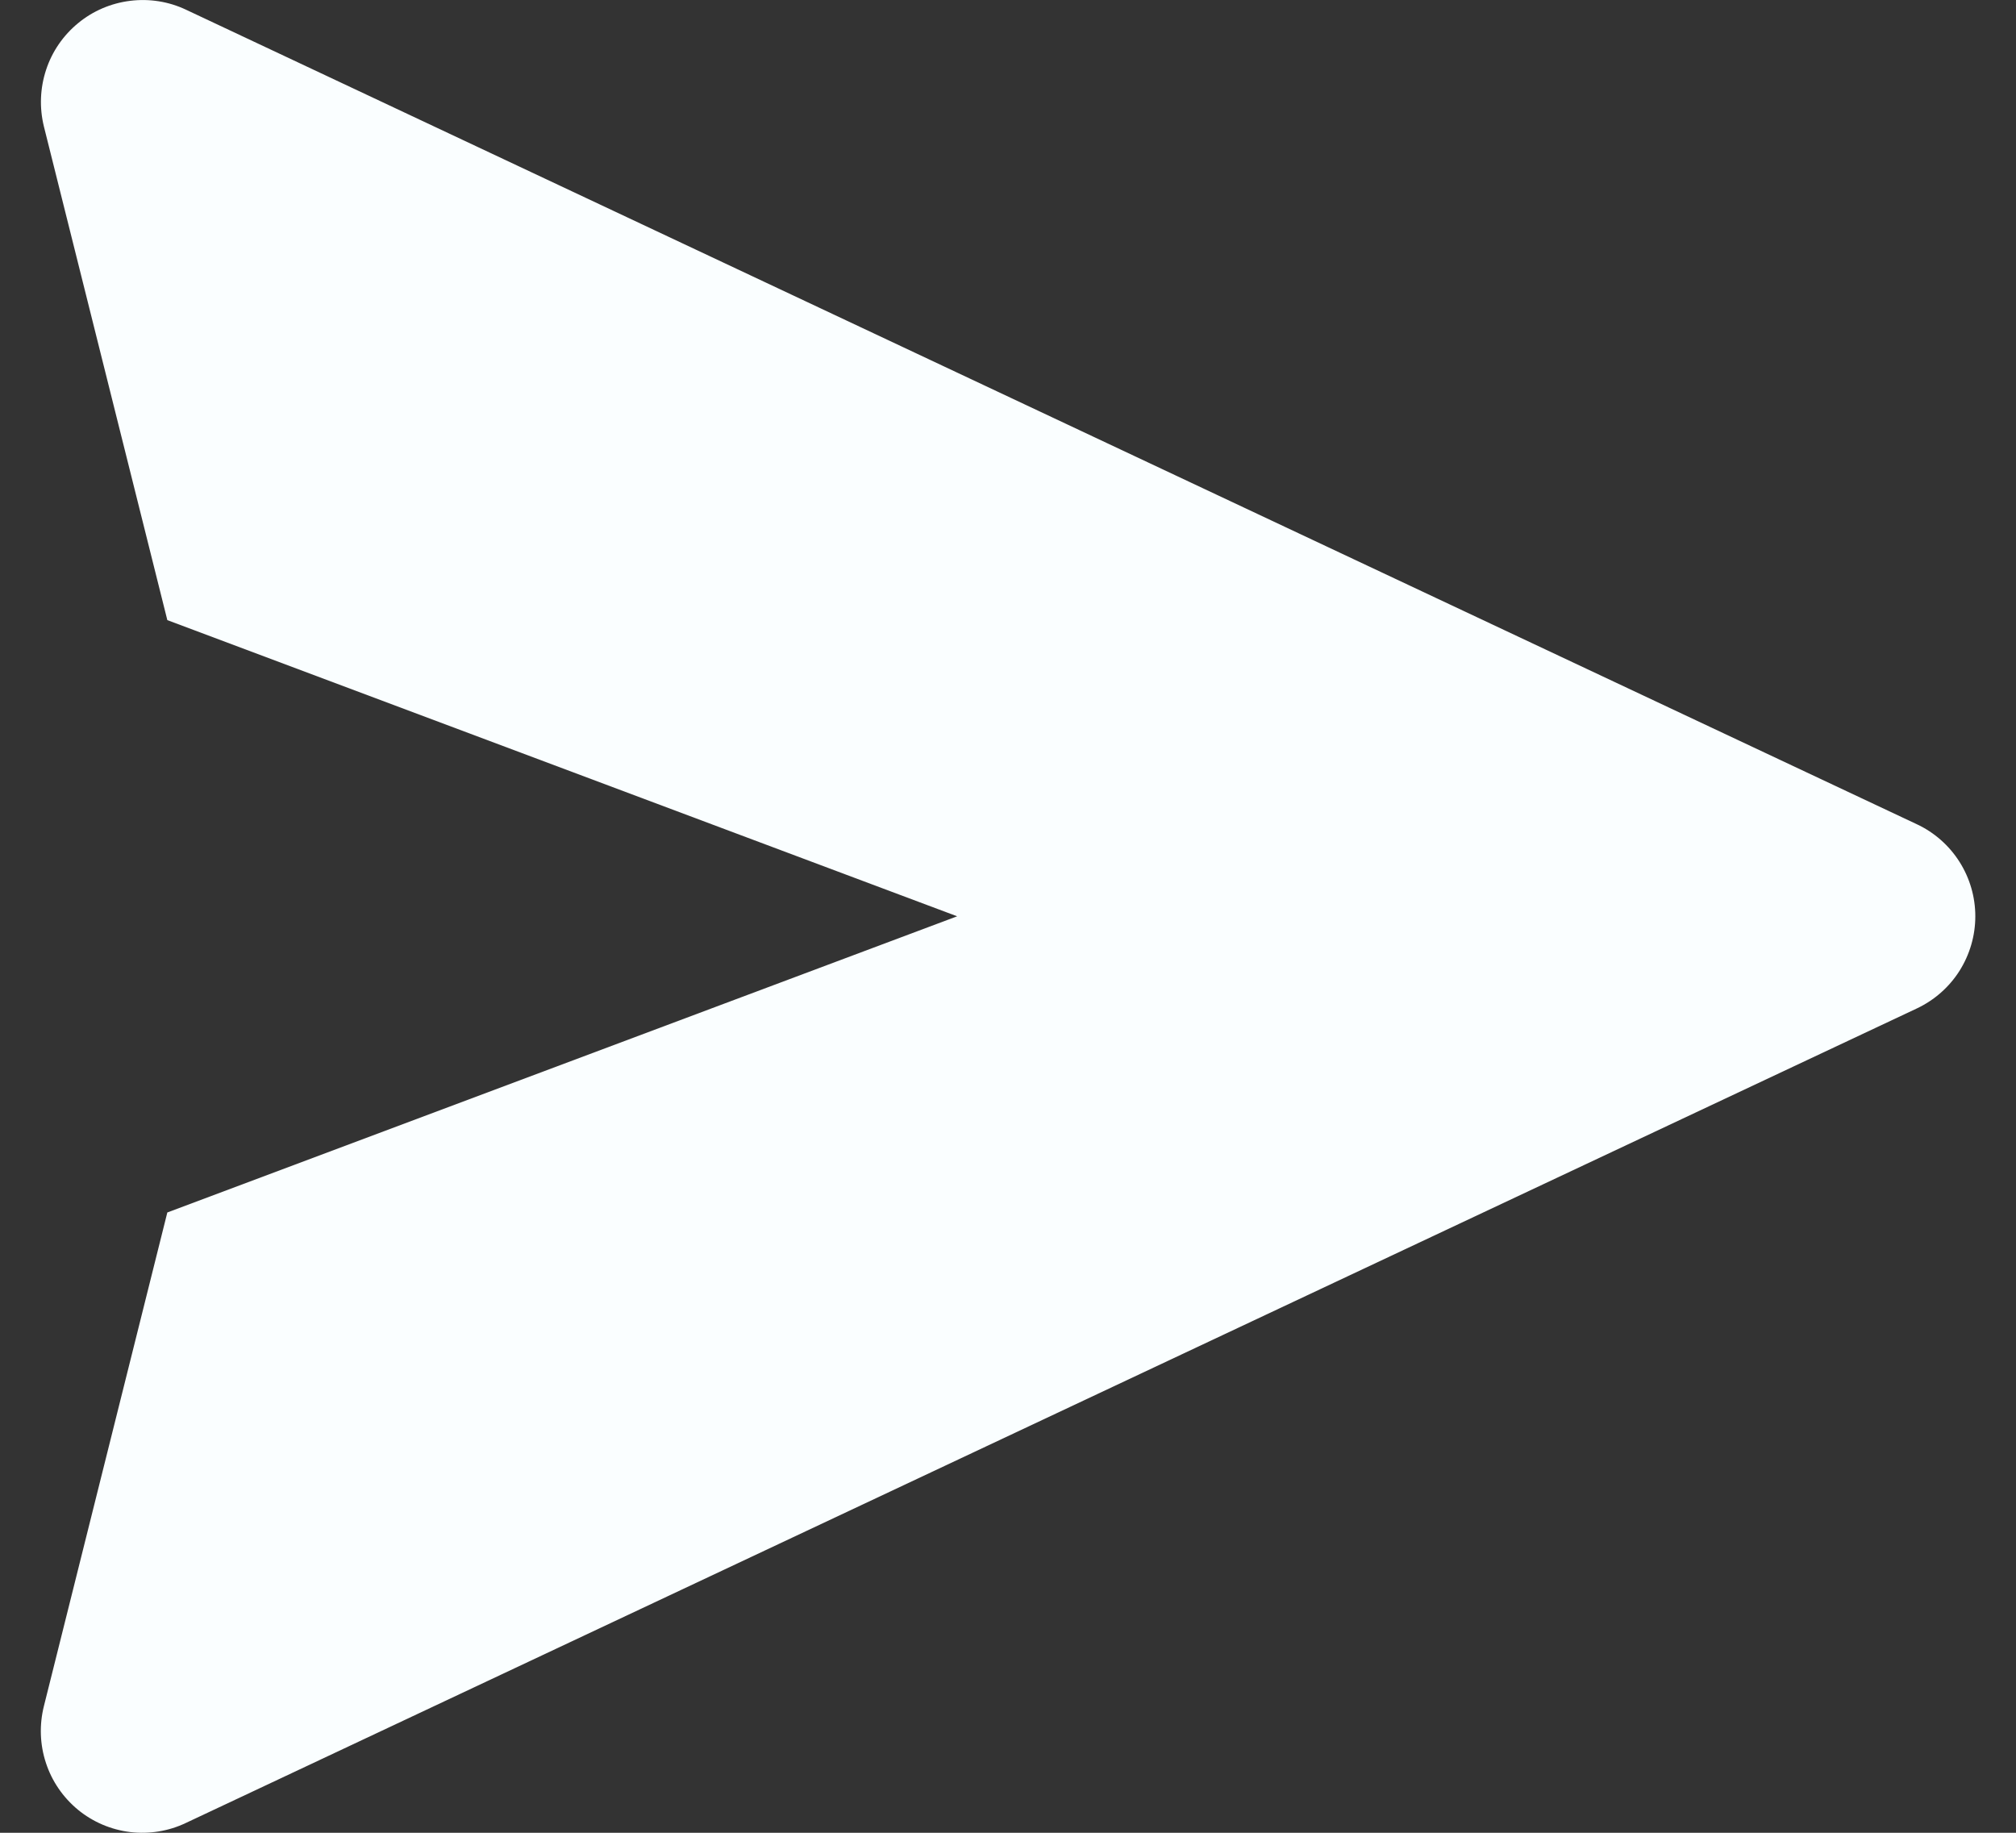<svg width="22" height="20" viewBox="0 0 22 20" fill="none" xmlns="http://www.w3.org/2000/svg">
<rect x="0" y="0" width="22" height="20" fill="#333333" stroke="none"/>
<path id="Vector" d="M20.917 8.994L2.03 0.106C1.84 0.016 1.629 -0.017 1.42 0.009C1.211 0.035 1.014 0.119 0.852 0.253C0.69 0.386 0.568 0.563 0.503 0.762C0.437 0.962 0.429 1.176 0.479 1.38L1.826 6.767L10.445 9.999L1.826 13.231L0.479 18.618C0.428 18.822 0.435 19.037 0.501 19.237C0.566 19.437 0.688 19.614 0.85 19.748C1.013 19.882 1.21 19.966 1.419 19.992C1.628 20.017 1.84 19.983 2.03 19.892L20.917 11.005C21.108 10.915 21.27 10.773 21.383 10.595C21.496 10.416 21.556 10.21 21.556 9.999C21.556 9.788 21.496 9.582 21.383 9.404C21.27 9.226 21.108 9.083 20.917 8.994Z" fill="#FAFEFF"/>
</svg>

